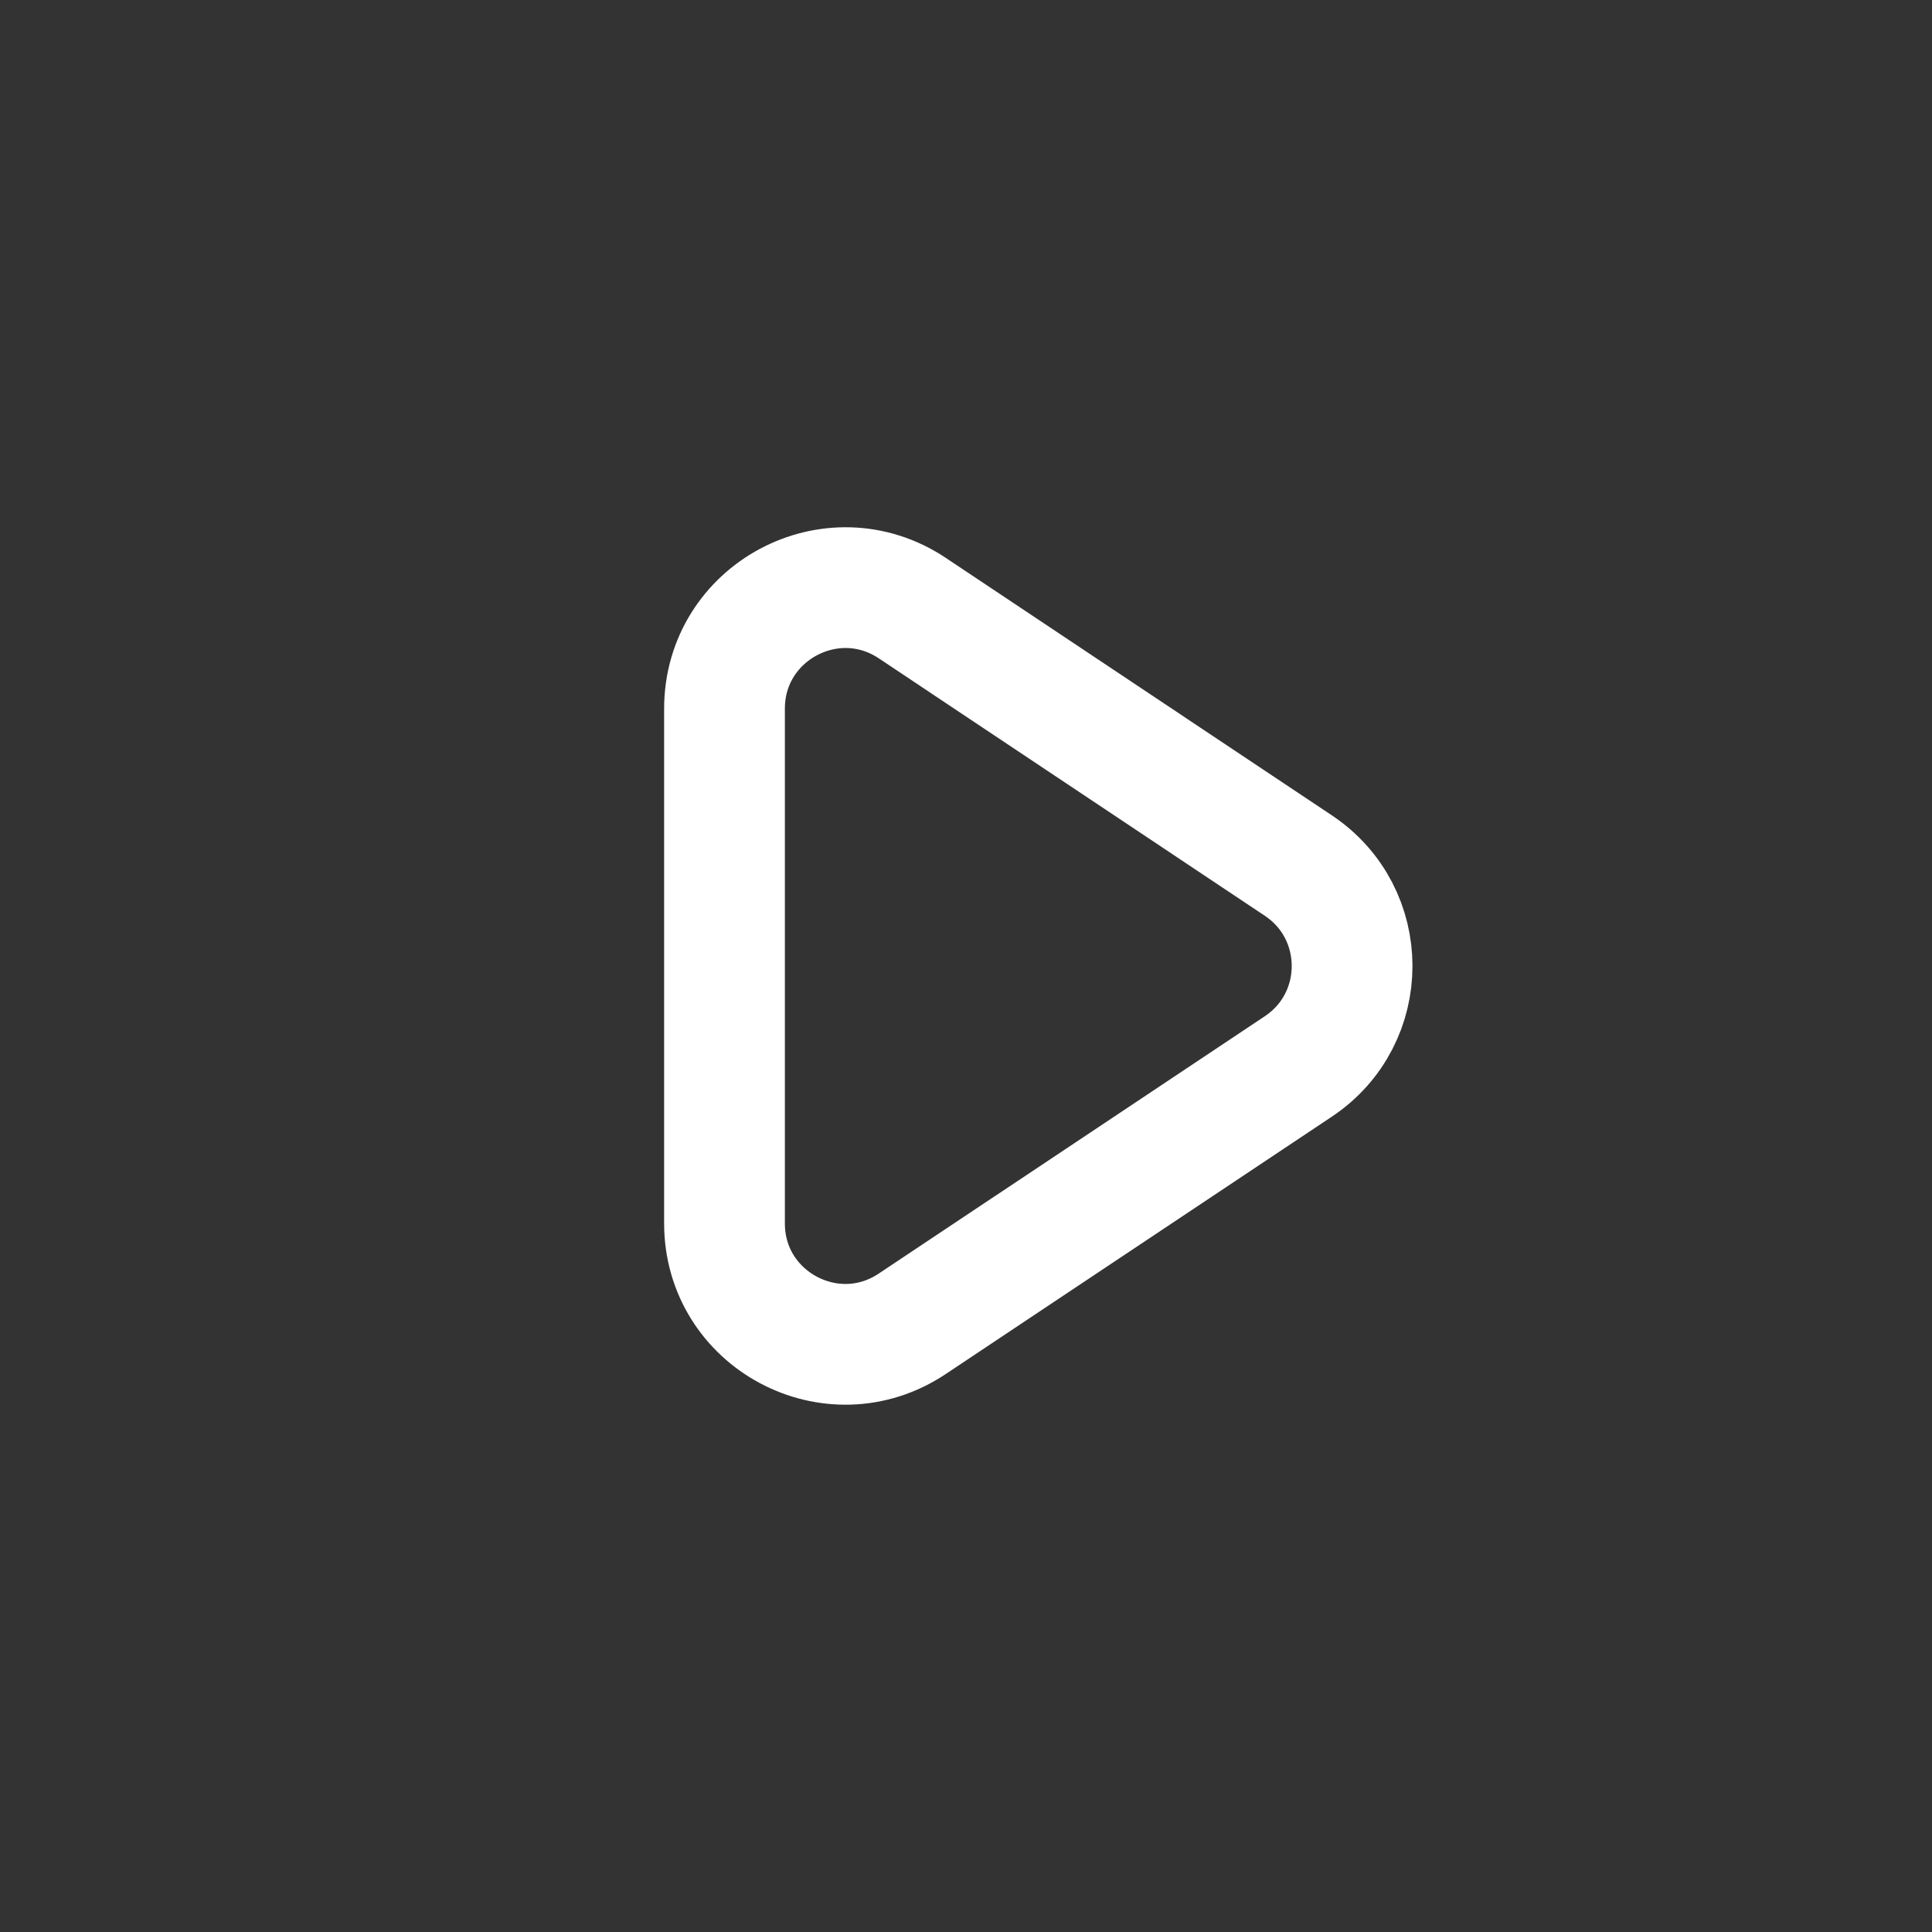 <svg width="16" height="16" viewBox="0 0 16 16" fill="none" xmlns="http://www.w3.org/2000/svg">
<rect x="0" y="0" width="16" height="16" fill="#333333" stroke="none"/>
<path d="M6 10.132L6 5.869C6 5.07 6.89 4.593 7.555 5.036L10.752 7.168C11.346 7.564 11.346 8.436 10.752 8.832L7.555 10.963C6.89 11.407 6 10.93 6 10.132Z" stroke="white"/>
</svg>
